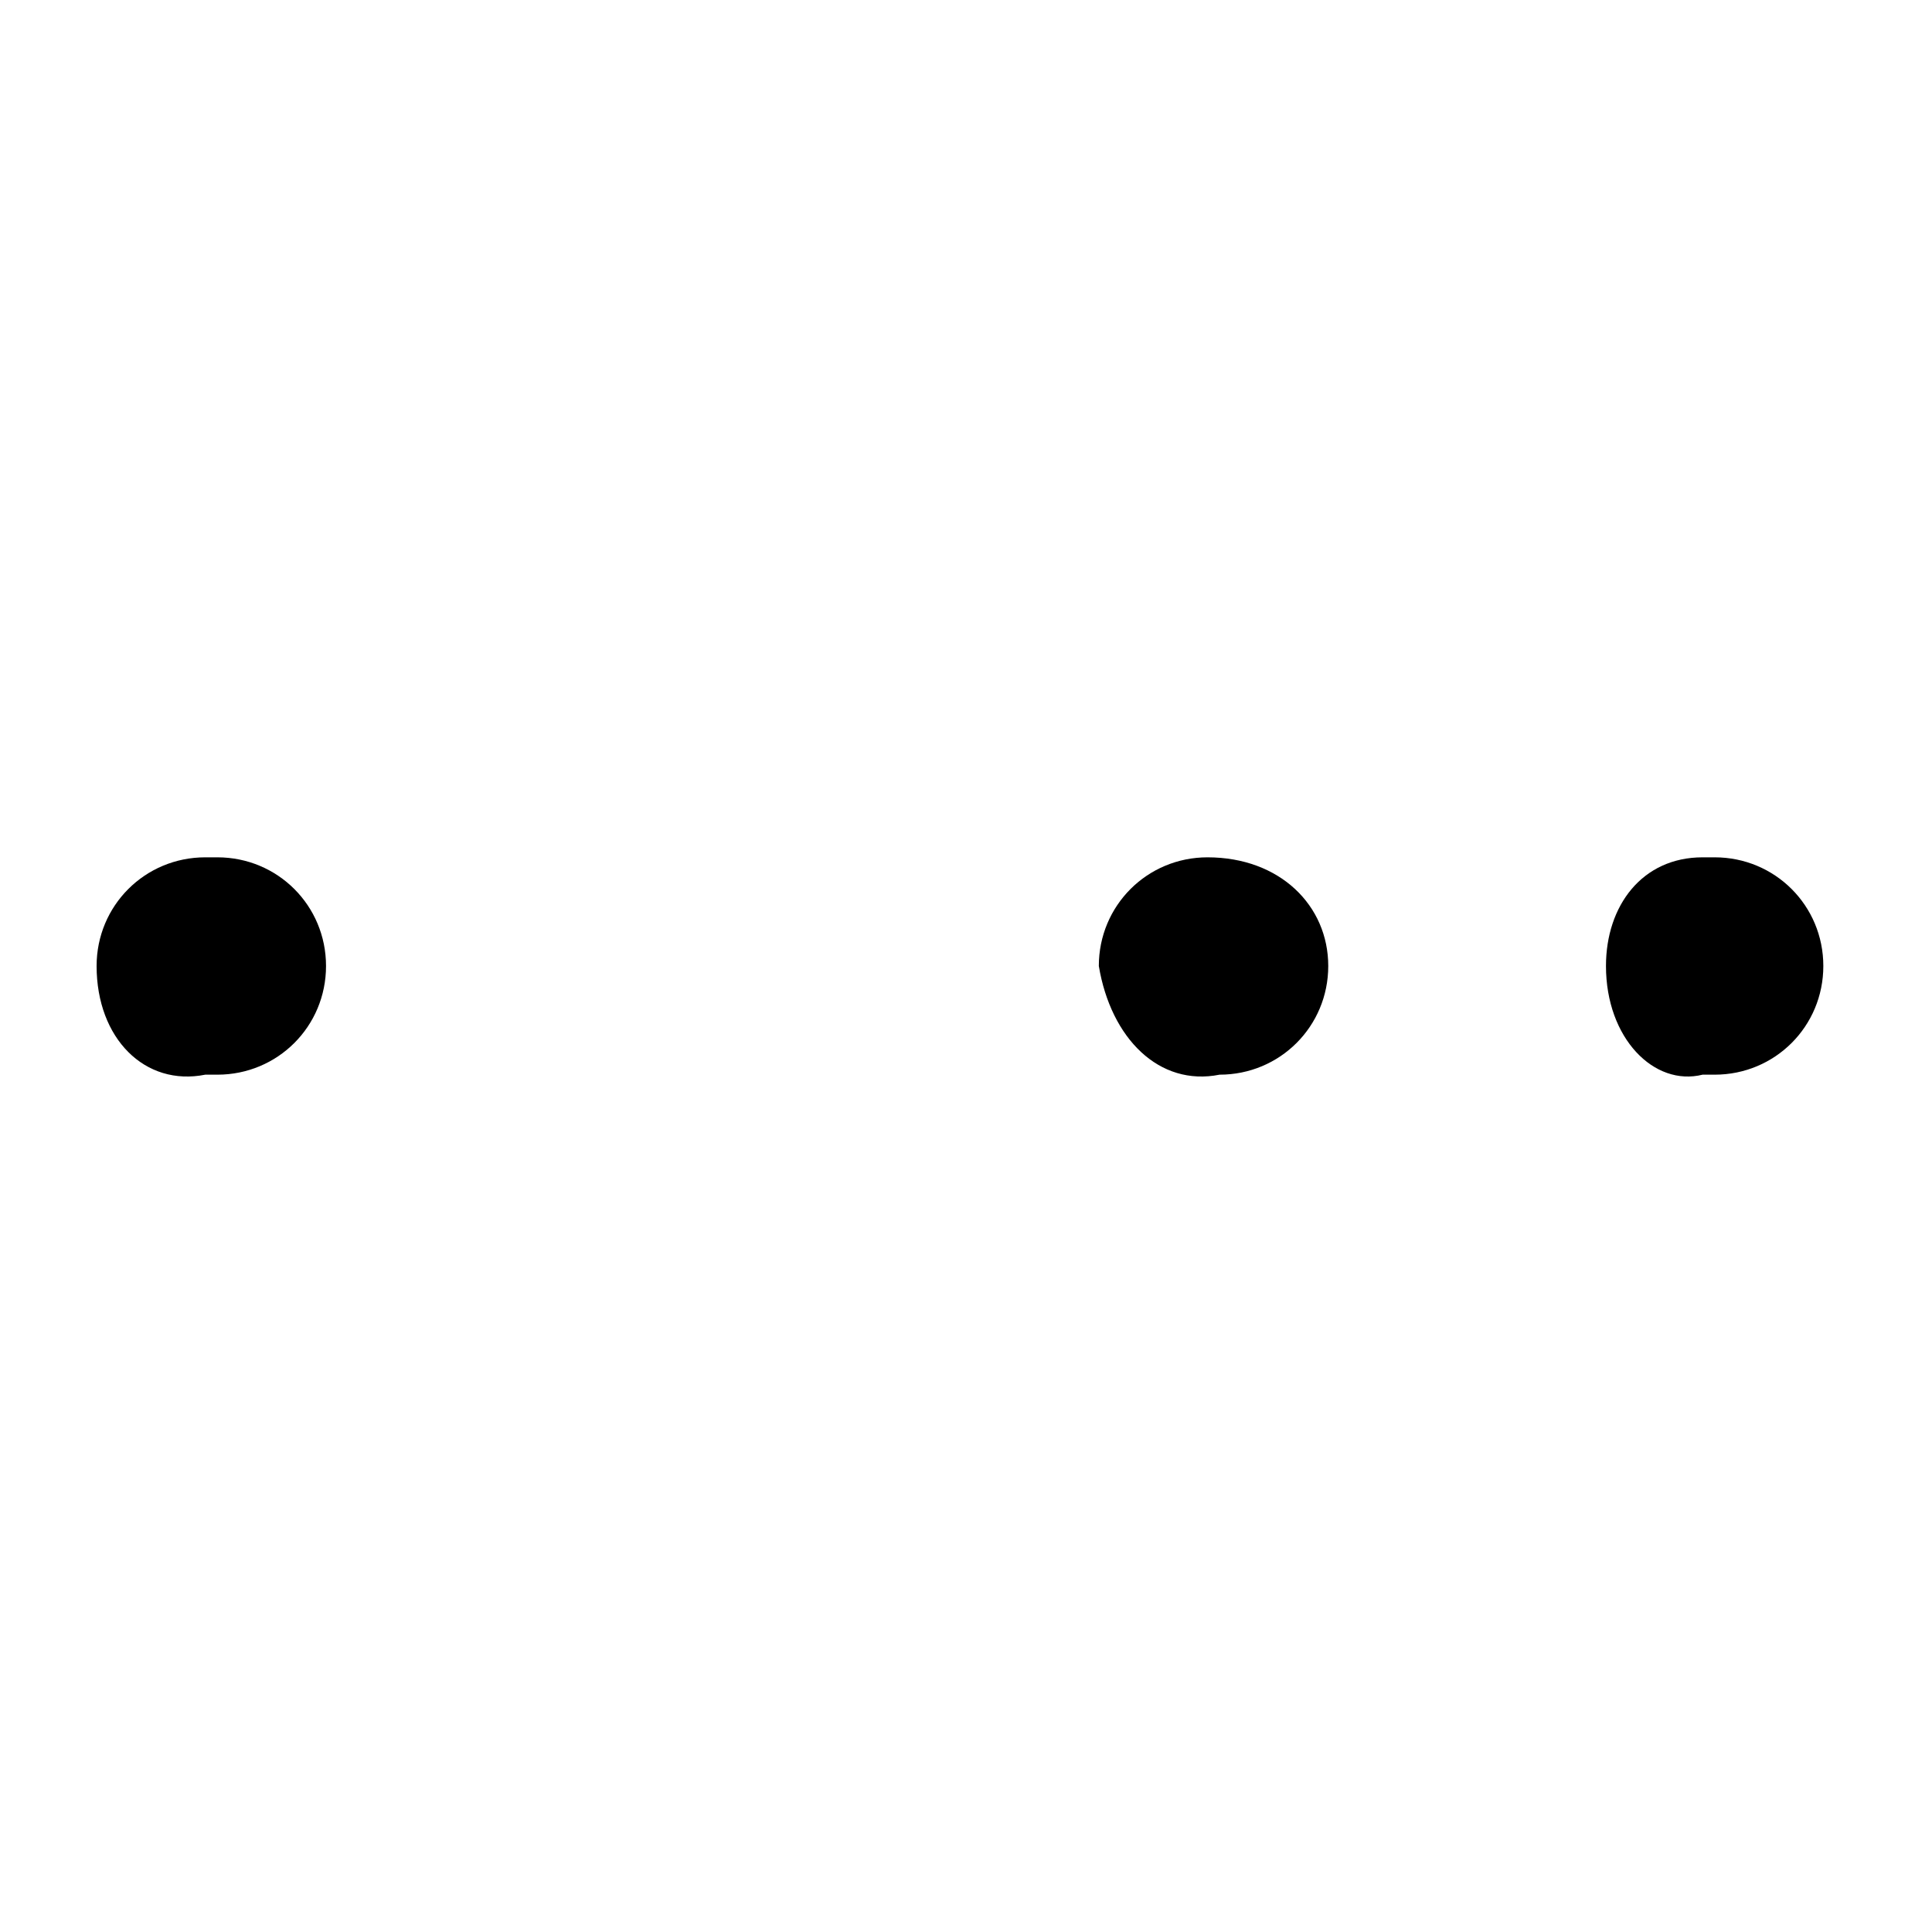 <?xml version="1.0" encoding="utf-8"?>
<!-- Generator: Adobe Illustrator 25.4.1, SVG Export Plug-In . SVG Version: 6.00 Build 0)  -->
<svg version="1.1" id="Layer_1" xmlns="http://www.w3.org/2000/svg" xmlns:xlink="http://www.w3.org/1999/xlink" x="0px" y="0px"
	 viewBox="0 0 16 16" style="enable-background:new 0 0 16 16;" xml:space="preserve">
<g>
	<path d="M13.3,8c0-0.5,0.3-0.9,0.8-0.9c0,0,0.1,0,0.1,0c0.5,0,0.9,0.4,0.9,0.9c0,0,0,0,0,0c0,0.5-0.4,0.9-0.9,0.9c0,0,0,0-0.1,0
		C13.7,9,13.3,8.6,13.3,8C13.3,8,13.3,8,13.3,8z"/>
	<path d="M9.1,8c0-0.5,0.4-0.9,0.9-0.9C10.6,7.1,11,7.5,11,8l0,0c0,0.5-0.4,0.9-0.9,0.9c0,0,0,0,0,0C9.6,9,9.2,8.6,9.1,8
		C9.1,8.1,9.1,8,9.1,8z"/>
	<path d="M0.8,8c0-0.5,0.4-0.9,0.9-0.9c0,0,0.1,0,0.1,0c0.5,0,0.9,0.4,0.9,0.9c0,0,0,0,0,0c0,0.5-0.4,0.9-0.9,0.9c0,0,0,0-0.1,0
		C1.2,9,0.8,8.6,0.8,8C0.8,8,0.8,8,0.8,8z"/>
</g>
</svg>
